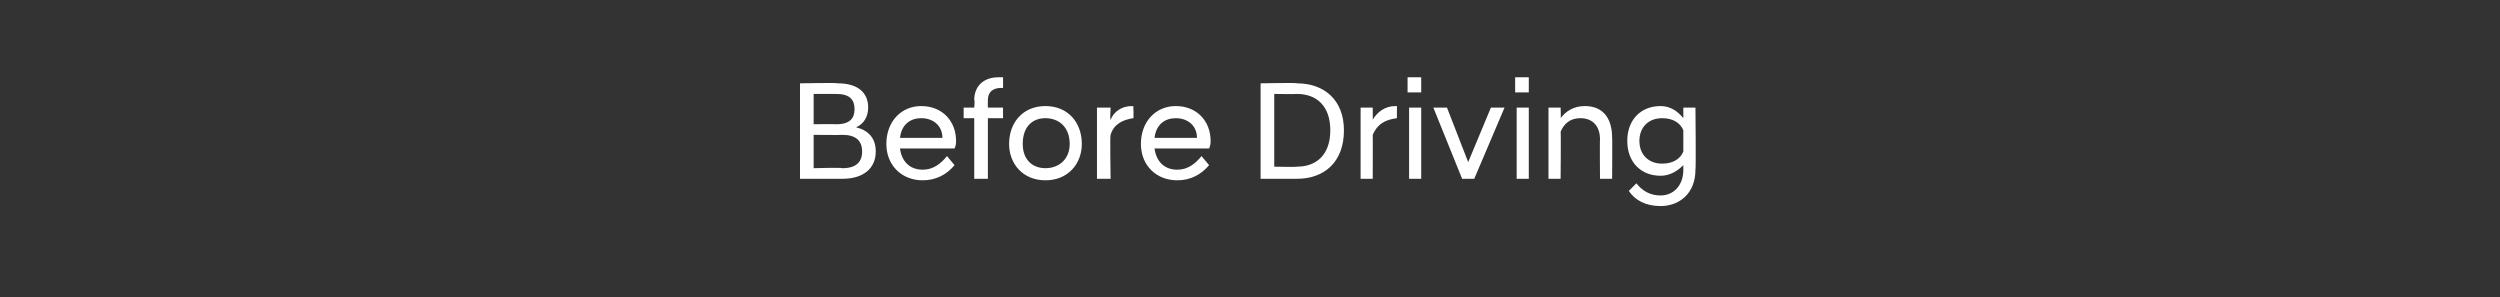 <?xml version="1.0" standalone="no"?>
<!DOCTYPE svg PUBLIC "-//W3C//DTD SVG 1.1//EN" "http://www.w3.org/Graphics/SVG/1.1/DTD/svg11.dtd">
<svg xmlns="http://www.w3.org/2000/svg" version="1.1" width="165px" height="19.6px" viewBox="0 -1 165 19.6" style="top:-1px">
  <rect x="0" y="-1" width="165" height="19.6" fill="#333333" stroke="none"/>
  <desc>Before Driving</desc>
  <defs/>
  <g id="Polygon308805">
    <path d="M 52.8 4.5 C 52.8 4.5 55.28 4.45 55.3 4.5 C 56.6 4.5 57.3 5.1 57.3 6.1 C 57.3 6.7 57 7.2 56.5 7.4 C 57.3 7.6 57.8 8.1 57.8 9 C 57.8 10.1 57 10.8 55.6 10.8 C 55.59 10.8 52.8 10.8 52.8 10.8 L 52.8 4.5 Z M 55.6 10.1 C 56.5 10.1 56.9 9.7 56.9 9 C 56.9 8.3 56.5 7.9 55.6 7.9 C 55.56 7.92 53.7 7.9 53.7 7.9 L 53.7 10.1 C 53.7 10.1 55.56 10.05 55.6 10.1 Z M 55.2 7.2 C 56.1 7.2 56.4 6.8 56.4 6.2 C 56.4 5.6 56.1 5.2 55.2 5.2 C 55.17 5.2 53.7 5.2 53.7 5.2 L 53.7 7.2 C 53.7 7.2 55.17 7.18 55.2 7.2 Z M 58.5 8.5 C 58.5 7 59.5 6 60.8 6 C 62.2 6 63.1 7 63.1 8.3 C 63.1 8.4 63.1 8.6 63 8.8 C 63 8.8 59.4 8.8 59.4 8.8 C 59.5 9.6 60 10.2 60.9 10.2 C 61.6 10.2 62.1 9.8 62.5 9.3 C 62.5 9.3 63 9.9 63 9.9 C 62.5 10.5 61.8 10.9 60.9 10.9 C 59.5 10.9 58.5 9.9 58.5 8.5 Z M 59.4 8.1 C 59.4 8.1 62.2 8.1 62.2 8.1 C 62.2 7.3 61.6 6.8 60.8 6.8 C 60.1 6.8 59.5 7.2 59.4 8.1 Z M 64.3 6.8 L 63.6 6.8 L 63.6 6.1 L 64.3 6.1 C 64.3 6.1 64.35 5.61 64.3 5.6 C 64.3 4.7 64.9 4.1 65.9 4.1 C 66 4.1 66.1 4.1 66.2 4.1 C 66.21 4.13 66.2 4.8 66.2 4.8 C 66.2 4.8 66.07 4.83 66.1 4.8 C 65.5 4.8 65.2 5.1 65.2 5.6 C 65.19 5.62 65.2 6.1 65.2 6.1 L 66.2 6.1 L 66.2 6.8 L 65.2 6.8 L 65.2 10.8 L 64.3 10.8 L 64.3 6.8 Z M 66.6 8.5 C 66.6 7.1 67.5 6 69 6 C 70.5 6 71.4 7.1 71.4 8.5 C 71.4 9.8 70.5 10.9 69 10.9 C 67.5 10.9 66.6 9.8 66.6 8.5 Z M 70.6 8.5 C 70.6 7.4 69.9 6.8 69 6.8 C 68.1 6.8 67.5 7.4 67.5 8.5 C 67.5 9.5 68.1 10.1 69 10.1 C 69.9 10.1 70.6 9.5 70.6 8.5 Z M 72.4 6.1 L 73.3 6.1 C 73.3 6.1 73.25 6.93 73.3 6.9 C 73.5 6.4 74 6 74.7 6 C 74.73 6.02 74.8 6 74.8 6 C 74.8 6 74.83 6.83 74.8 6.8 C 74.1 6.9 73.5 7.2 73.3 7.9 C 73.25 7.89 73.3 10.8 73.3 10.8 L 72.4 10.8 L 72.4 6.1 Z M 75.3 8.5 C 75.3 7 76.3 6 77.6 6 C 79 6 79.9 7 79.9 8.3 C 79.9 8.4 79.9 8.6 79.8 8.8 C 79.8 8.8 76.2 8.8 76.2 8.8 C 76.3 9.6 76.8 10.2 77.7 10.2 C 78.4 10.2 78.9 9.8 79.3 9.3 C 79.3 9.3 79.8 9.9 79.8 9.9 C 79.3 10.5 78.6 10.9 77.7 10.9 C 76.3 10.9 75.3 9.9 75.3 8.5 Z M 76.2 8.1 C 76.2 8.1 79 8.1 79 8.1 C 79 7.3 78.4 6.8 77.6 6.8 C 76.9 6.8 76.3 7.2 76.2 8.1 Z M 83.2 4.5 C 83.2 4.5 85.62 4.45 85.6 4.5 C 87.4 4.5 88.7 5.6 88.7 7.6 C 88.7 9.7 87.4 10.8 85.6 10.8 C 85.62 10.8 83.2 10.8 83.2 10.8 L 83.2 4.5 Z M 84.1 5.2 L 84.1 10 C 84.1 10 85.56 10.03 85.6 10 C 86.9 10 87.8 9.2 87.8 7.6 C 87.8 6 86.9 5.2 85.6 5.2 C 85.56 5.22 84.1 5.2 84.1 5.2 Z M 89.8 6.1 L 90.6 6.1 C 90.6 6.1 90.61 6.93 90.6 6.9 C 90.9 6.4 91.4 6 92.1 6 C 92.09 6.02 92.2 6 92.2 6 C 92.2 6 92.19 6.83 92.2 6.8 C 91.4 6.9 90.9 7.2 90.6 7.9 C 90.61 7.89 90.6 10.8 90.6 10.8 L 89.8 10.8 L 89.8 6.1 Z M 93 6.1 L 93.8 6.1 L 93.8 10.8 L 93 10.8 L 93 6.1 Z M 92.9 4.1 L 93.8 4.1 L 93.8 5.1 L 92.9 5.1 L 92.9 4.1 Z M 94.6 6.1 L 95.5 6.1 L 96.9 9.7 L 98.4 6.1 L 99.3 6.1 L 97.3 10.8 L 96.5 10.8 L 94.6 6.1 Z M 100.1 6.1 L 100.9 6.1 L 100.9 10.8 L 100.1 10.8 L 100.1 6.1 Z M 100 4.1 L 100.9 4.1 L 100.9 5.1 L 100 5.1 L 100 4.1 Z M 102.2 6.1 L 103 6.1 C 103 6.1 103.03 6.83 103 6.8 C 103.3 6.4 103.8 6 104.6 6 C 105.8 6 106.4 6.8 106.4 8.1 C 106.42 8.07 106.4 10.8 106.4 10.8 L 105.6 10.8 C 105.6 10.8 105.58 8.16 105.6 8.2 C 105.6 7.3 105.1 6.8 104.3 6.8 C 103.6 6.8 103.2 7.2 103 7.7 C 103.03 7.75 103 10.8 103 10.8 L 102.2 10.8 L 102.2 6.1 Z M 107.4 8.3 C 107.4 6.9 108.3 6 109.6 6 C 110.2 6 110.7 6.3 111.1 6.8 C 111.1 6.76 111.1 6.1 111.1 6.1 L 111.9 6.1 C 111.9 6.1 111.94 10.18 111.9 10.2 C 111.9 11.8 110.8 12.6 109.6 12.6 C 108.6 12.6 107.9 12.2 107.5 11.6 C 107.5 11.6 108 11.1 108 11.1 C 108.4 11.6 108.9 11.9 109.6 11.9 C 110.4 11.9 111.1 11.3 111.1 10.2 C 111.1 10.2 111.1 9.9 111.1 9.9 C 110.7 10.3 110.2 10.6 109.6 10.6 C 108.3 10.6 107.4 9.7 107.4 8.3 Z M 111.1 9 C 111.1 9 111.1 7.6 111.1 7.6 C 110.9 7.1 110.4 6.8 109.7 6.8 C 108.8 6.8 108.2 7.4 108.2 8.3 C 108.2 9.2 108.8 9.8 109.7 9.8 C 110.4 9.8 110.9 9.5 111.1 9 Z " stroke="none" fill="#fff"/>
  </g>
</svg>